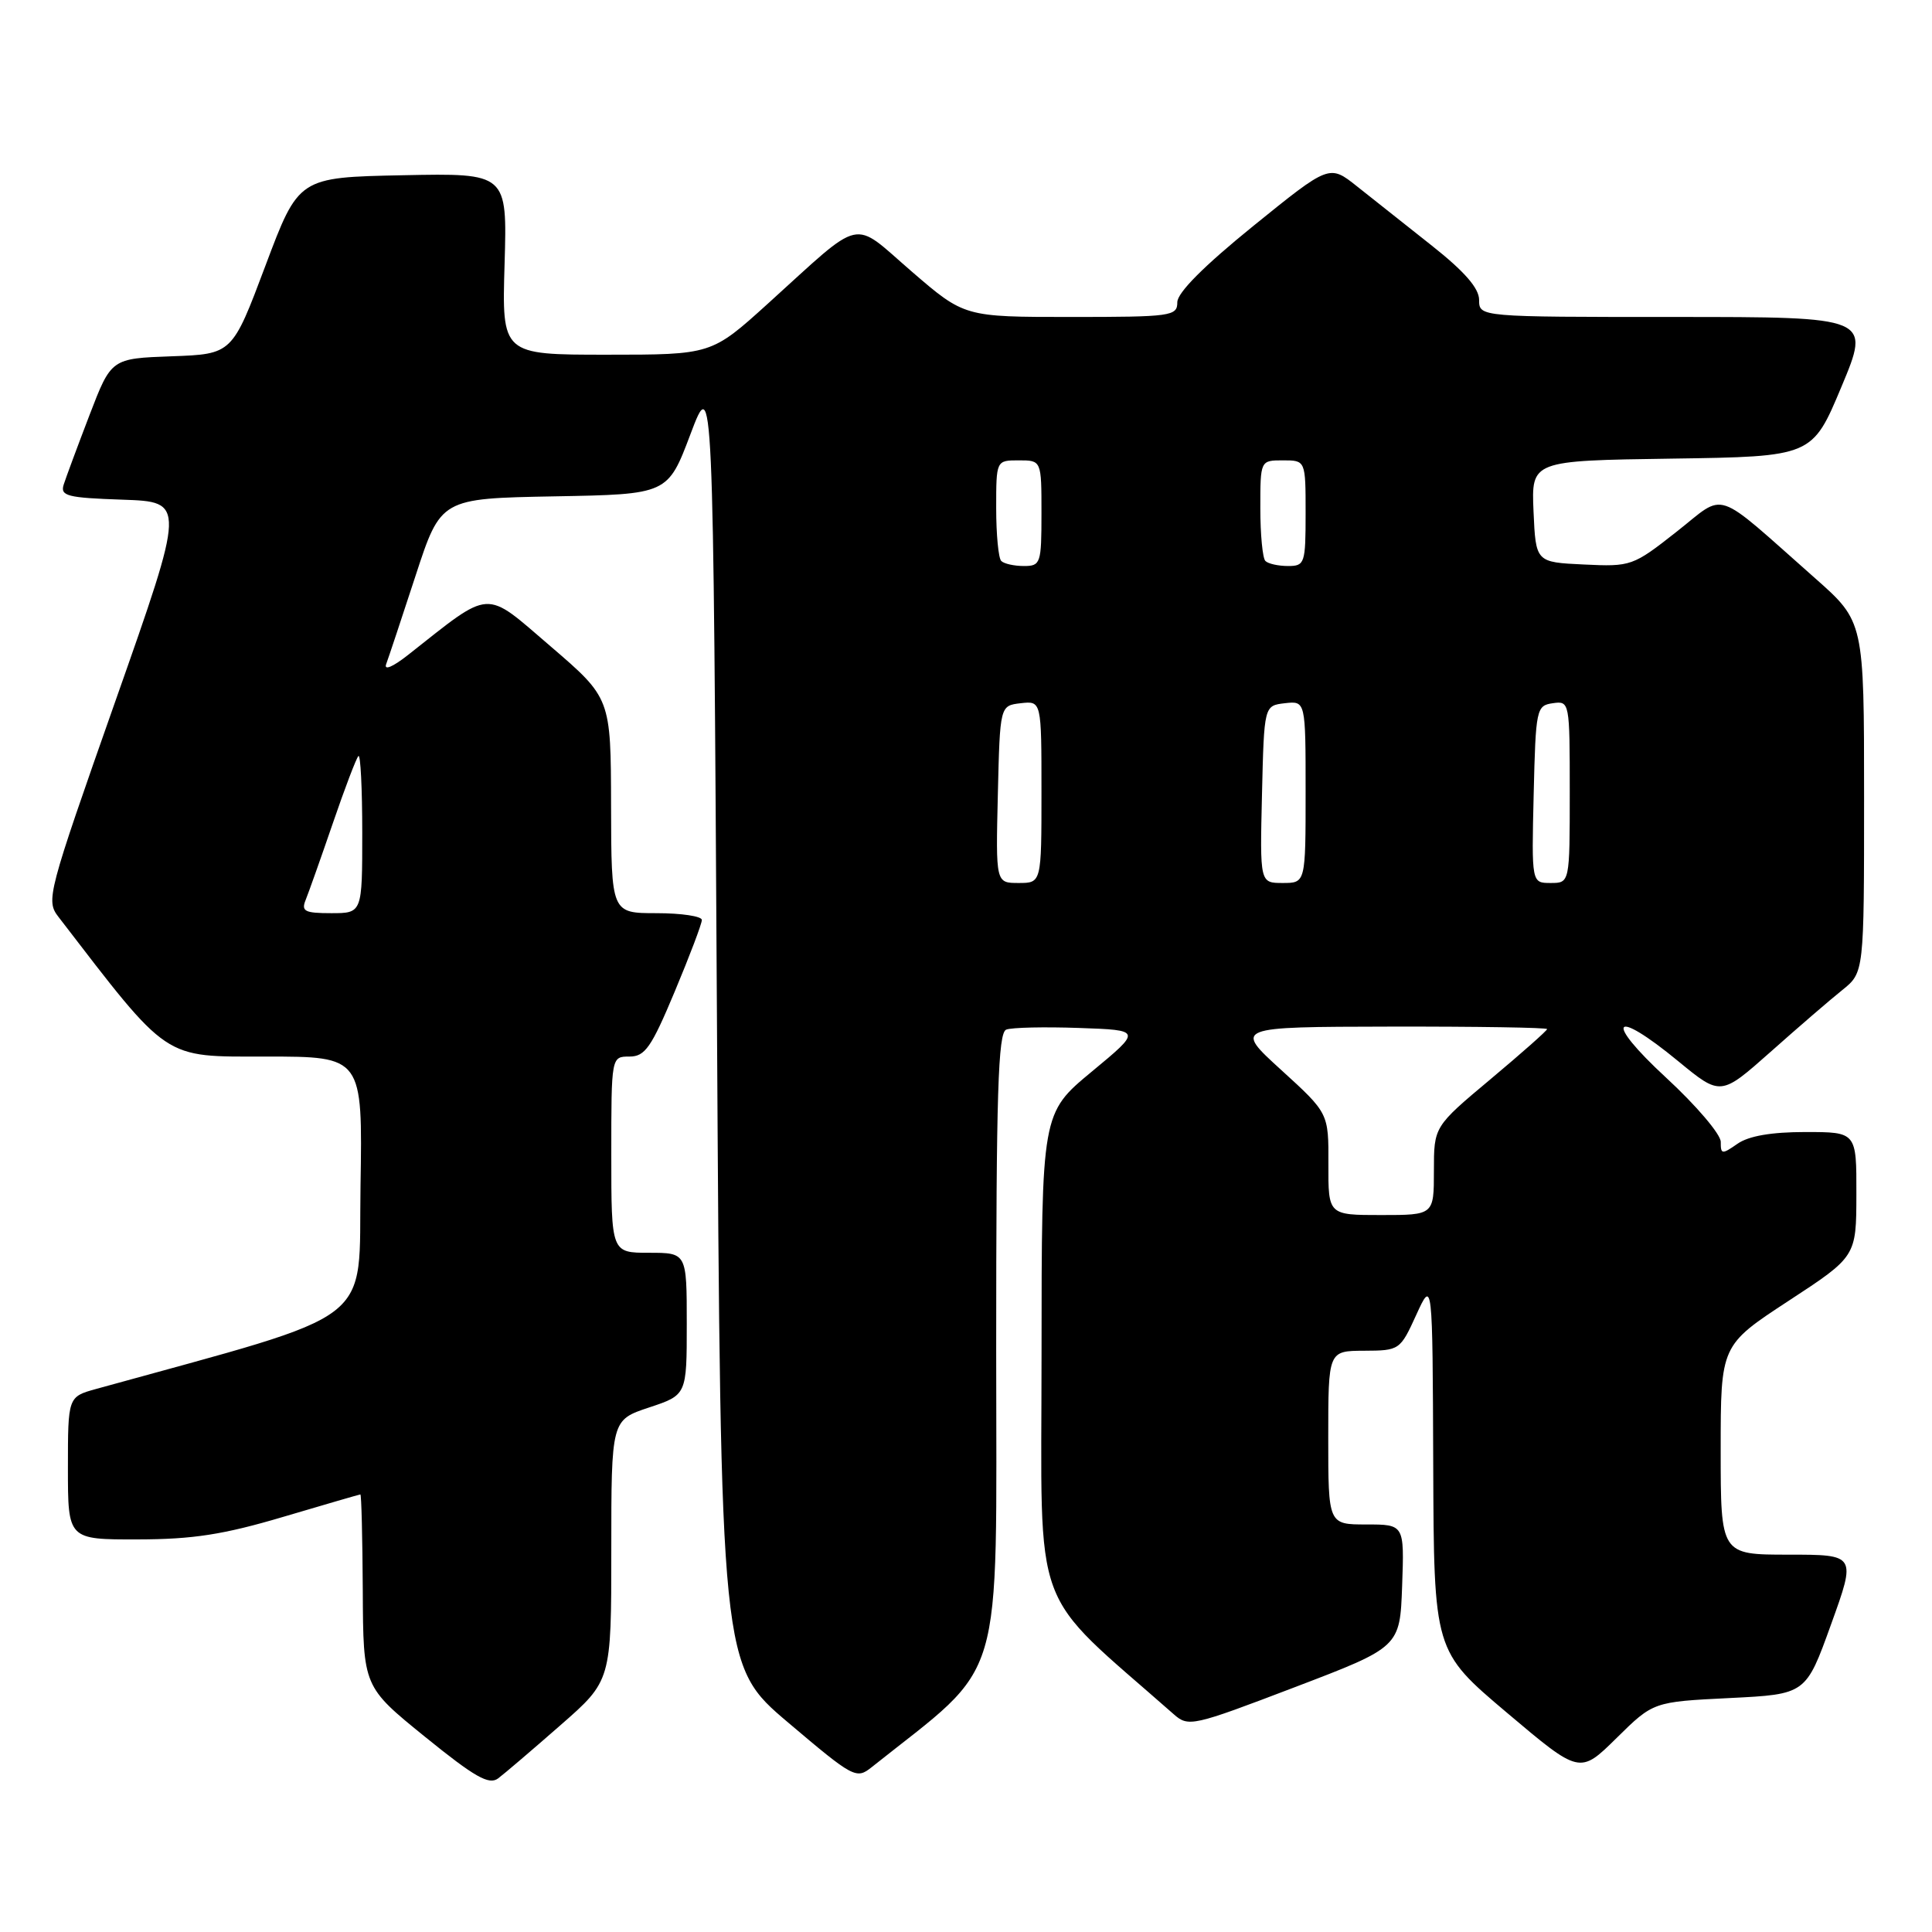 <?xml version="1.0" encoding="UTF-8" standalone="no"?>
<!DOCTYPE svg PUBLIC "-//W3C//DTD SVG 1.1//EN" "http://www.w3.org/Graphics/SVG/1.1/DTD/svg11.dtd" >
<svg xmlns="http://www.w3.org/2000/svg" xmlns:xlink="http://www.w3.org/1999/xlink" version="1.1" viewBox="0 0 256 256">
 <g >
 <path fill="currentColor"
d=" M 74.25 228.61 C 81.00 222.71 81.00 222.71 81.00 205.43 C 81.00 188.16 81.00 188.16 86.00 186.50 C 91.00 184.84 91.00 184.84 91.00 175.42 C 91.00 166.00 91.00 166.00 86.00 166.00 C 81.00 166.00 81.00 166.00 81.00 153.00 C 81.00 140.00 81.00 140.00 83.40 140.00 C 85.47 140.00 86.30 138.81 89.40 131.40 C 91.38 126.67 93.00 122.40 93.00 121.90 C 93.00 121.41 90.30 121.00 87.00 121.00 C 81.00 121.00 81.00 121.00 80.97 106.75 C 80.94 92.50 80.94 92.50 72.94 85.63 C 64.06 78.02 65.29 77.94 54.06 86.79 C 52.04 88.38 50.85 88.88 51.17 88.00 C 51.48 87.17 53.23 81.90 55.07 76.27 C 58.41 66.05 58.41 66.05 73.45 65.77 C 88.48 65.50 88.48 65.50 91.49 57.53 C 94.50 49.55 94.50 49.55 95.00 135.12 C 95.50 220.69 95.50 220.69 104.45 228.26 C 113.09 235.58 113.47 235.78 115.49 234.17 C 133.37 219.93 132.00 224.53 132.00 178.77 C 132.00 144.83 132.25 136.84 133.33 136.43 C 134.07 136.14 138.41 136.05 142.98 136.21 C 151.30 136.50 151.30 136.50 144.66 142.00 C 138.02 147.50 138.02 147.50 138.01 179.58 C 138.00 214.77 136.34 210.25 155.52 227.14 C 157.47 228.86 158.00 228.74 171.52 223.58 C 185.50 218.25 185.50 218.25 185.79 210.13 C 186.08 202.00 186.08 202.00 181.04 202.00 C 176.00 202.00 176.00 202.00 176.00 190.50 C 176.00 179.00 176.00 179.00 180.75 178.98 C 185.44 178.96 185.53 178.90 187.66 174.23 C 189.82 169.50 189.82 169.50 189.91 194.14 C 190.00 218.77 190.00 218.77 199.67 226.94 C 209.33 235.10 209.33 235.10 214.20 230.30 C 219.07 225.50 219.07 225.50 229.18 225.00 C 239.29 224.50 239.29 224.50 242.62 215.25 C 245.96 206.00 245.96 206.00 236.98 206.00 C 228.00 206.00 228.00 206.00 228.00 192.13 C 228.00 178.26 228.00 178.26 236.98 172.38 C 245.97 166.50 245.97 166.50 245.98 158.25 C 246.00 150.00 246.00 150.00 239.22 150.00 C 234.71 150.00 231.70 150.52 230.22 151.56 C 228.17 152.99 228.00 152.97 228.01 151.31 C 228.02 150.31 224.76 146.48 220.76 142.79 C 212.42 135.09 213.66 133.44 222.38 140.62 C 228.00 145.24 228.00 145.24 234.62 139.37 C 238.25 136.14 242.53 132.45 244.12 131.18 C 247.00 128.86 247.00 128.86 247.00 105.61 C 247.00 82.36 247.00 82.36 240.50 76.61 C 226.82 64.53 228.84 65.21 222.14 70.47 C 216.37 75.01 216.12 75.10 209.87 74.80 C 203.50 74.50 203.50 74.50 203.20 67.77 C 202.91 61.04 202.91 61.04 221.52 60.77 C 240.13 60.50 240.13 60.50 244.00 51.25 C 247.87 42.00 247.87 42.00 221.94 42.00 C 196.00 42.00 196.00 42.00 195.99 39.75 C 195.99 38.19 194.07 35.99 189.74 32.56 C 186.31 29.84 181.85 26.31 179.82 24.70 C 176.15 21.78 176.15 21.78 166.07 29.94 C 159.54 35.23 156.00 38.78 156.00 40.05 C 156.00 41.89 155.21 42.00 141.90 42.00 C 127.79 42.00 127.79 42.00 120.81 35.98 C 112.73 29.01 114.62 28.58 101.73 40.25 C 94.27 47.00 94.27 47.00 80.39 47.00 C 66.50 47.00 66.50 47.00 66.86 34.97 C 67.21 22.94 67.21 22.94 53.39 23.22 C 39.57 23.50 39.57 23.50 35.17 35.21 C 30.77 46.92 30.77 46.92 22.76 47.21 C 14.74 47.50 14.74 47.50 11.86 55.00 C 10.28 59.12 8.74 63.27 8.44 64.21 C 7.96 65.72 8.89 65.96 16.24 66.21 C 24.59 66.50 24.59 66.50 15.30 92.87 C 6.26 118.55 6.06 119.31 7.76 121.51 C 22.53 140.71 21.47 140.00 35.27 140.00 C 48.05 140.00 48.05 140.00 47.77 157.16 C 47.47 175.92 50.52 173.59 12.75 184.04 C 9.00 185.08 9.00 185.08 9.00 194.54 C 9.00 204.00 9.00 204.00 18.25 203.98 C 25.55 203.97 29.61 203.34 37.50 201.00 C 43.00 199.37 47.61 198.03 47.75 198.02 C 47.89 198.01 48.03 203.74 48.07 210.75 C 48.13 223.50 48.13 223.50 56.32 230.14 C 62.91 235.48 64.79 236.55 66.00 235.65 C 66.83 235.03 70.54 231.86 74.25 228.61 Z  M 176.02 154.25 C 176.05 147.50 176.05 147.50 169.77 141.78 C 163.50 136.07 163.50 136.07 184.25 136.03 C 195.66 136.01 205.00 136.16 205.00 136.36 C 205.00 136.56 201.62 139.55 197.50 143.00 C 190.00 149.28 190.00 149.28 190.00 155.14 C 190.00 161.00 190.00 161.00 183.00 161.00 C 176.00 161.00 176.00 161.00 176.02 154.25 Z  M 40.50 119.25 C 40.89 118.29 42.51 113.72 44.10 109.09 C 45.68 104.47 47.21 100.46 47.49 100.18 C 47.77 99.90 48.00 104.47 48.00 110.33 C 48.00 121.00 48.00 121.00 43.89 121.00 C 40.38 121.00 39.89 120.75 40.50 119.25 Z  M 132.22 105.25 C 132.50 93.50 132.50 93.50 135.25 93.18 C 138.00 92.87 138.00 92.87 138.00 104.93 C 138.00 117.00 138.00 117.00 134.97 117.00 C 131.94 117.00 131.94 117.00 132.22 105.25 Z  M 167.22 105.25 C 167.50 93.50 167.50 93.50 170.25 93.18 C 173.00 92.87 173.00 92.87 173.00 104.93 C 173.00 117.00 173.00 117.00 169.97 117.00 C 166.94 117.00 166.94 117.00 167.22 105.25 Z  M 203.22 105.25 C 203.49 93.92 203.58 93.49 205.75 93.18 C 207.98 92.86 208.00 92.99 208.00 104.93 C 208.00 117.00 208.00 117.00 205.47 117.00 C 202.94 117.00 202.94 117.00 203.22 105.25 Z  M 132.67 74.33 C 132.30 73.97 132.00 70.82 132.00 67.33 C 132.00 61.00 132.00 61.00 135.00 61.00 C 138.00 61.00 138.00 61.00 138.00 68.00 C 138.00 74.67 137.89 75.00 135.67 75.00 C 134.38 75.00 133.03 74.70 132.67 74.33 Z  M 167.67 74.33 C 167.30 73.97 167.00 70.82 167.00 67.33 C 167.00 61.00 167.00 61.00 170.00 61.00 C 173.00 61.00 173.00 61.00 173.00 68.00 C 173.00 74.67 172.89 75.00 170.67 75.00 C 169.38 75.00 168.03 74.70 167.67 74.33 Z "/>
</g>
</svg>